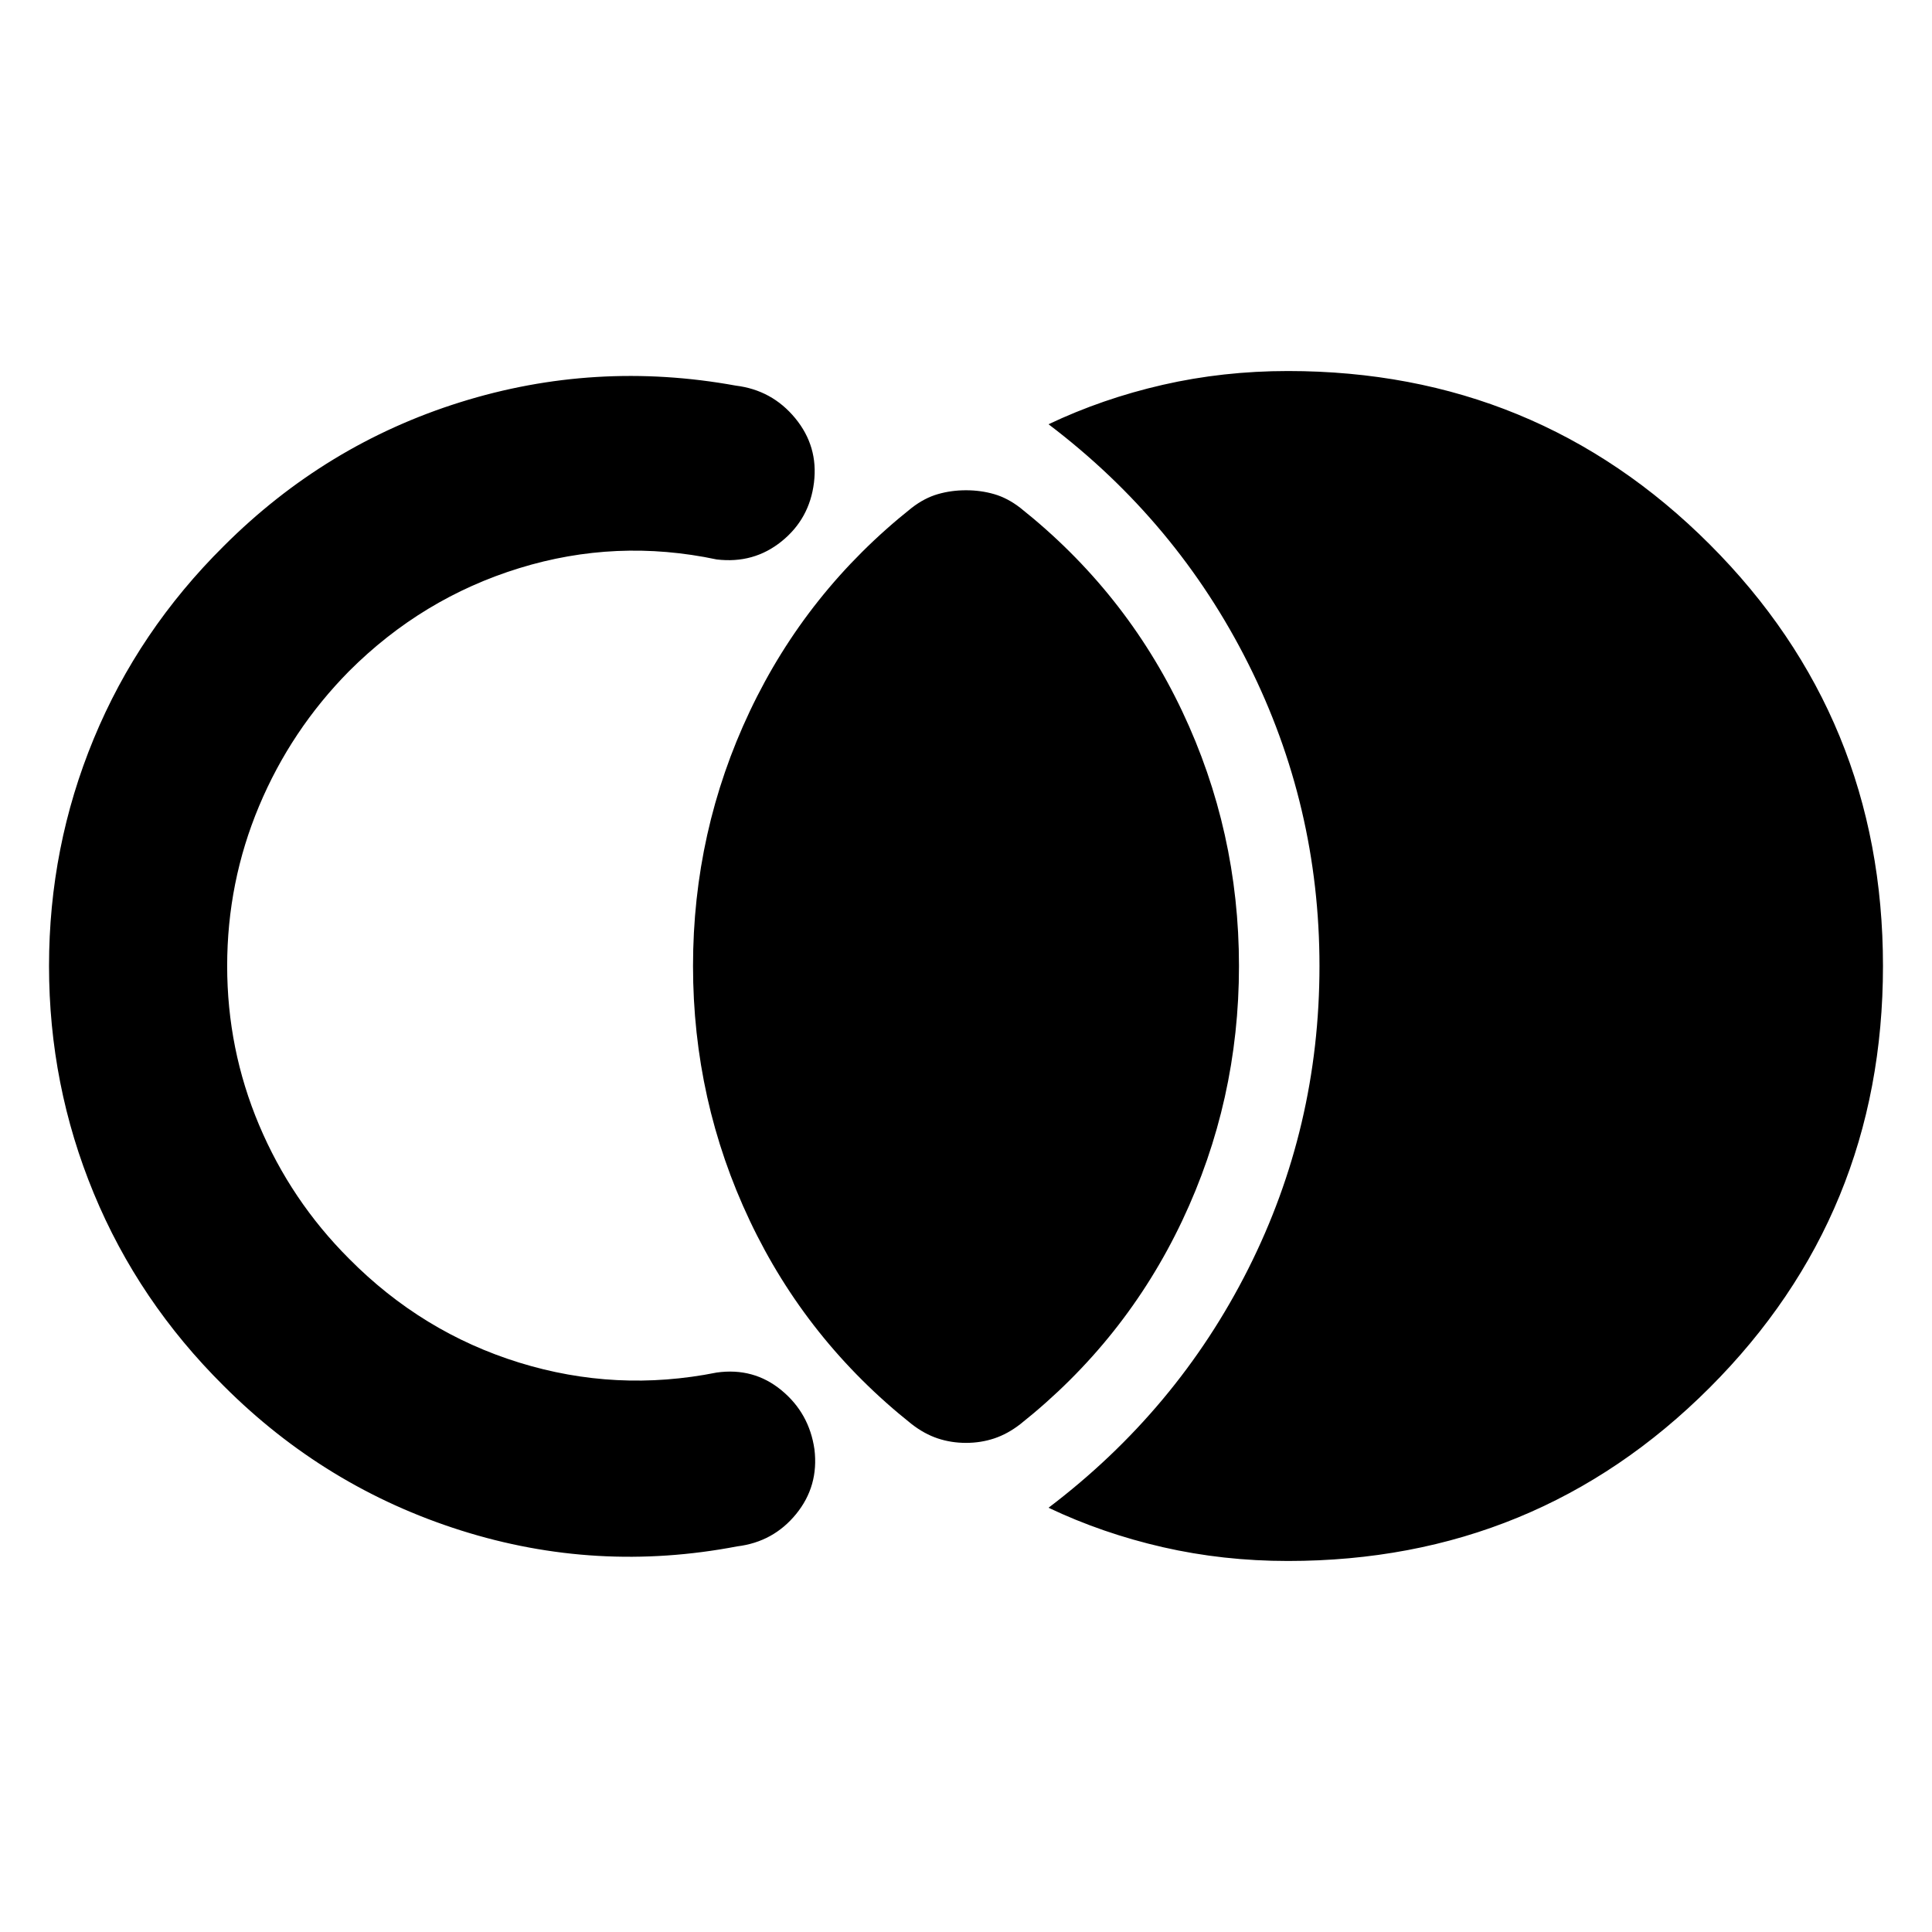 <svg xmlns="http://www.w3.org/2000/svg" height="40" viewBox="0 -960 960 960" width="40"><path d="M935.64-480q0 123.41-86.12 209.52-86.11 86.12-209.52 86.12-32.25 0-62.23-6.86-29.99-6.87-56.76-19.59 63.84-48.41 99.24-118.69 35.39-70.28 35.39-150.5 0-79.65-35.39-150.22-35.4-70.56-99.24-118.97 26.77-12.72 56.76-19.59 29.98-6.86 62.23-6.86 123.41 0 209.52 86.12 86.12 86.11 86.12 209.52ZM480-243.04q-7.36 0-14.01-2.21-6.66-2.21-12.98-7.11-52.23-41.51-80.44-101.07Q344.36-413 344.36-480t28.21-126.57q28.21-59.56 80.44-101.07 6.32-4.9 12.98-6.82 6.65-1.93 14.01-1.93 7.36 0 14.01 1.93 6.66 1.92 12.98 6.82 52.23 41.51 80.44 101.07Q615.64-547 615.64-480t-28.21 126.57q-28.21 59.56-80.44 101.07-6.32 4.9-12.98 7.11-6.65 2.21-14.01 2.21ZM24.36-480q0-59.2 22.23-112.94 22.22-53.73 64.67-95.8 50.44-50.43 117.44-71.4 67-20.96 136.91-8.25 18 2.2 29.53 16.19 11.53 14 9.32 32-2.2 18-16.08 29.19-13.87 11.2-32.25 9-49.9-10.56-98.14 4.33-48.24 14.88-84.56 51.2-28.86 29.25-44.71 67.05-15.84 37.79-15.84 79.43 0 41.35 15.84 78.96 15.85 37.61 44.71 66.47 36.32 36.7 84.56 51.64 48.24 14.93 98.14 4.94 18.38-2.58 32.18 8.81 13.81 11.38 16.39 29.38 2.2 18.24-9.11 32.11-11.31 13.88-29.31 16.08-69.92 13.38-137.25-7.92t-117.77-71.73q-42.45-42.07-64.67-95.8Q24.36-420.8 24.36-480Z"/></svg>